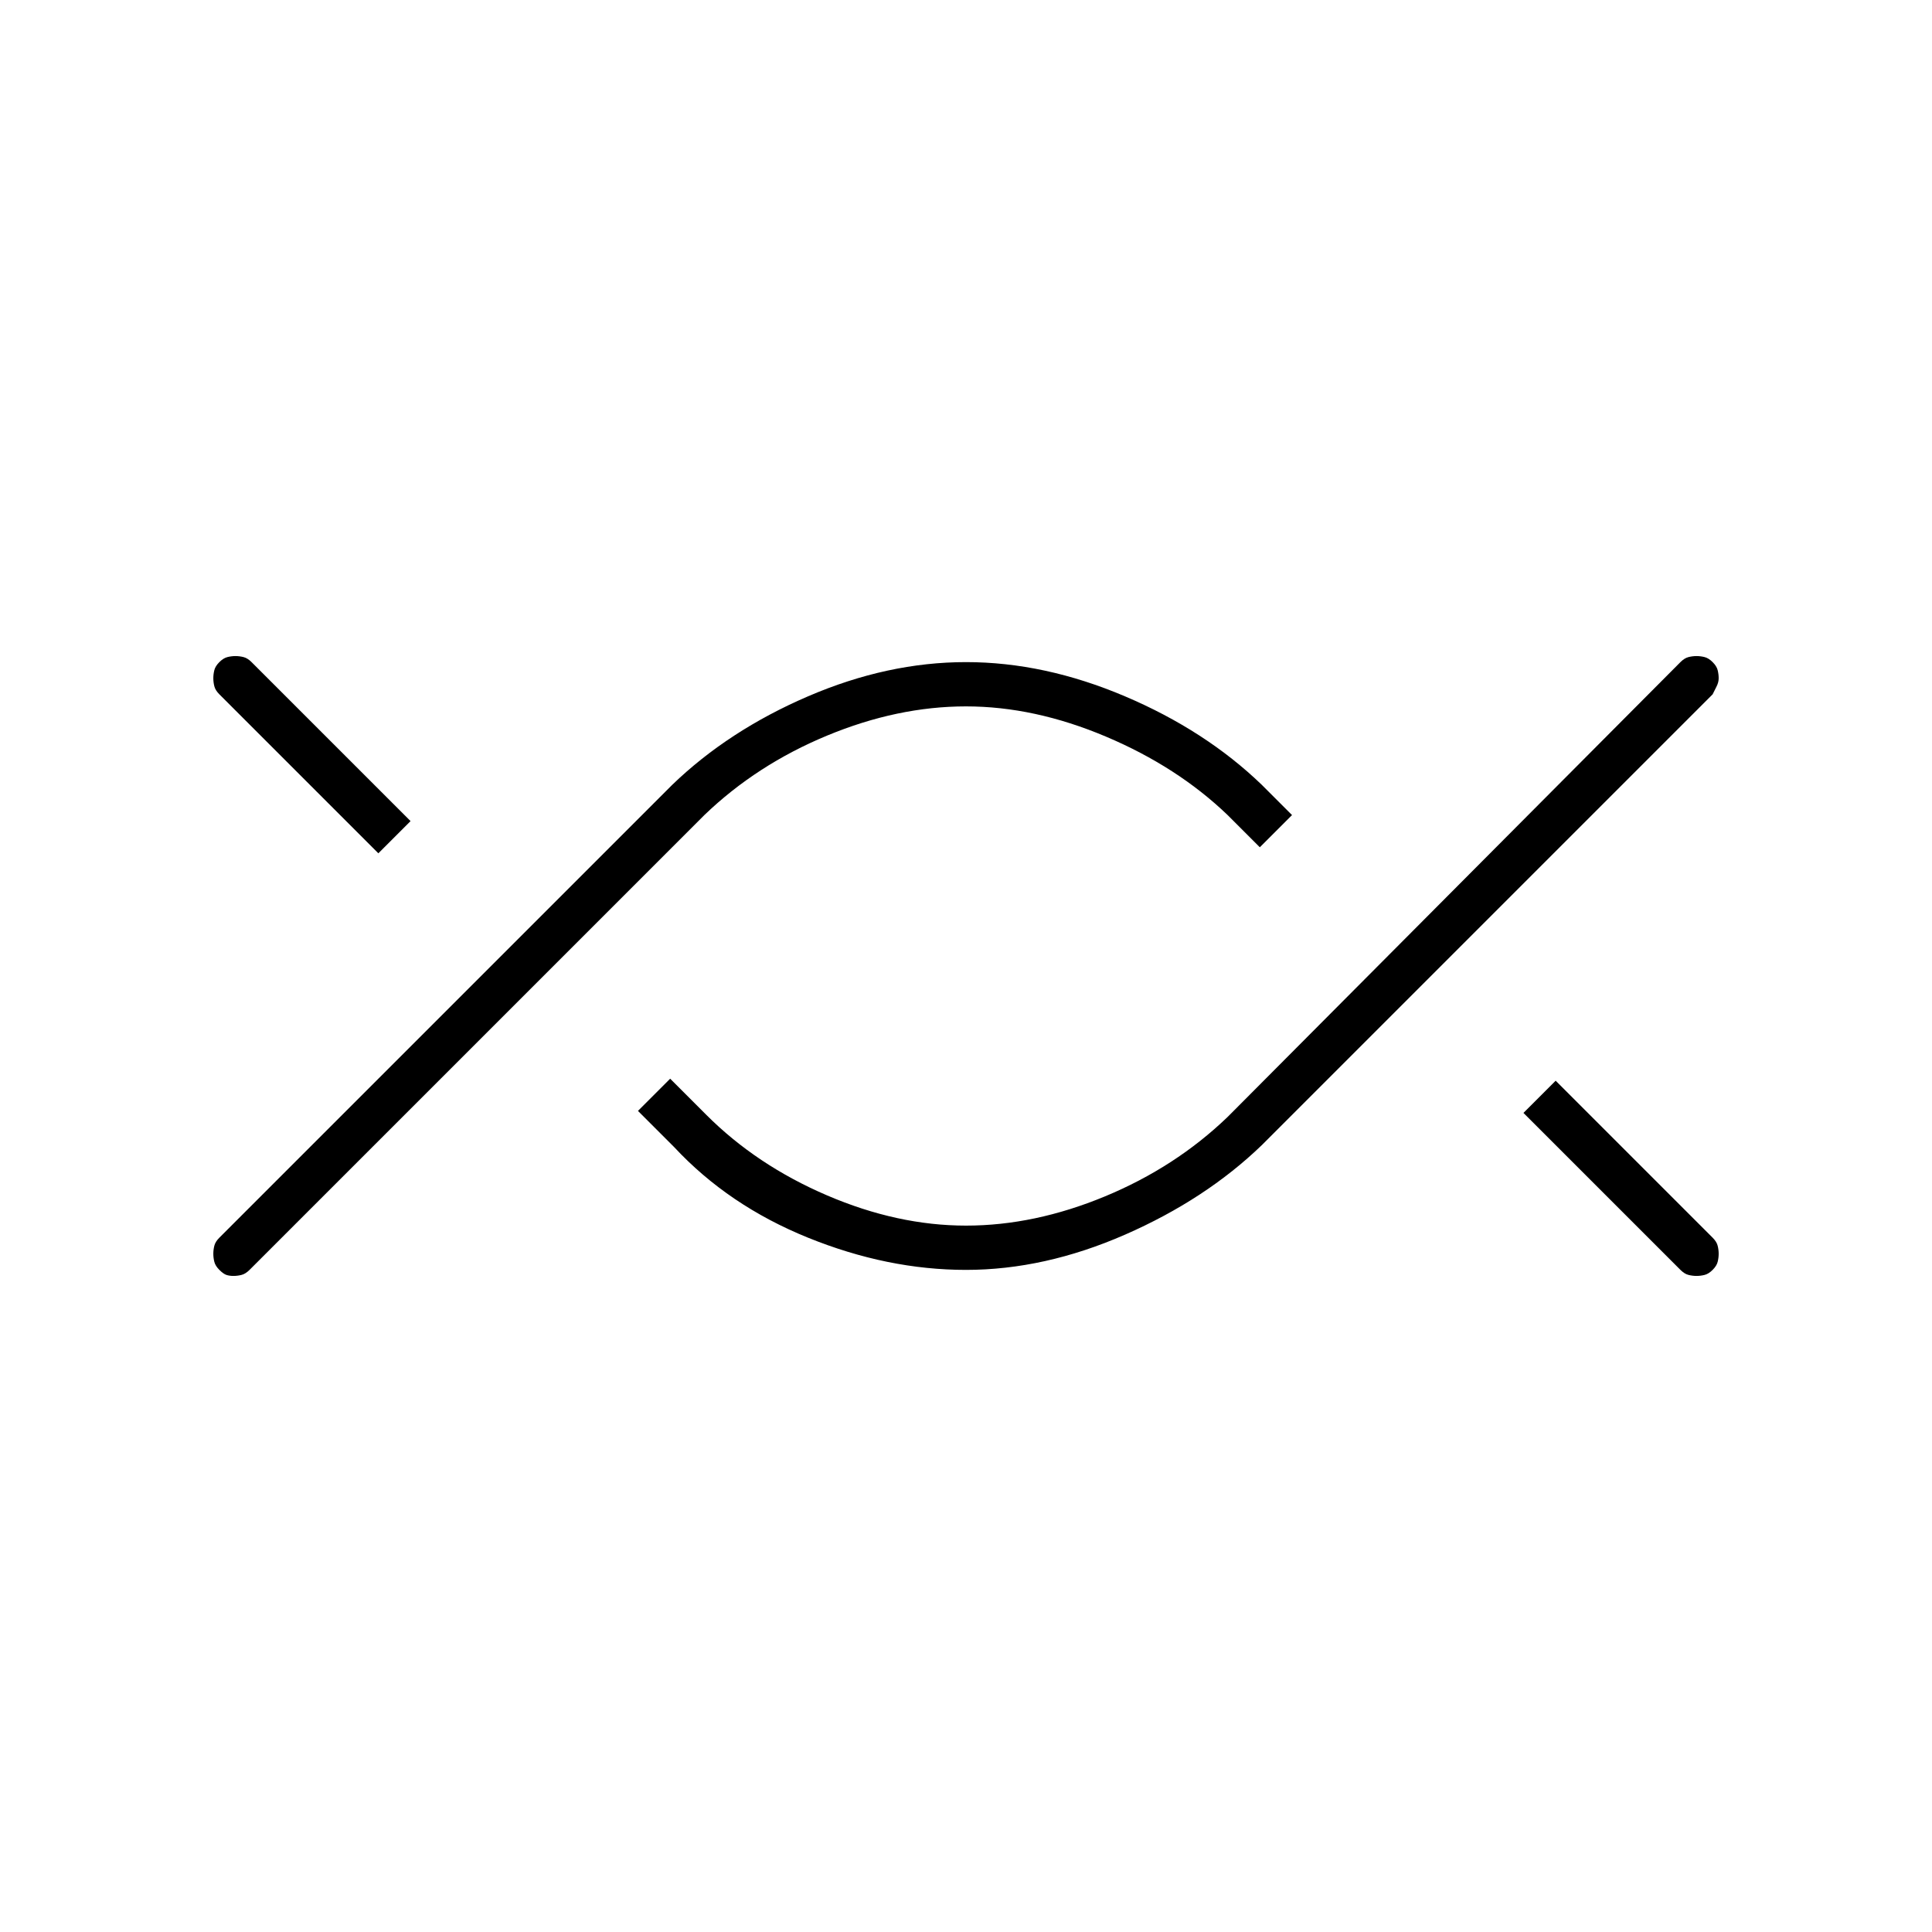 <svg xmlns="http://www.w3.org/2000/svg" height="48" width="48"><path d="M5.8 31.7Q5.7 31.7 5.625 31.675Q5.55 31.65 5.45 31.55Q5.35 31.45 5.325 31.35Q5.3 31.25 5.3 31.15Q5.3 31.05 5.325 30.95Q5.35 30.85 5.45 30.75L16.7 19.5Q18.1 18.15 20.075 17.3Q22.05 16.45 24 16.45Q25.95 16.45 27.95 17.3Q29.95 18.15 31.35 19.5L32.1 20.25L31.3 21.05L30.5 20.25Q29.25 19.05 27.475 18.3Q25.7 17.55 24 17.55Q22.3 17.55 20.55 18.275Q18.8 19 17.5 20.25L6.2 31.55Q6.1 31.65 6 31.675Q5.9 31.7 5.8 31.7ZM9.4 21.2 5.45 17.25Q5.35 17.15 5.325 17.05Q5.3 16.95 5.3 16.85Q5.3 16.75 5.325 16.65Q5.35 16.55 5.45 16.45Q5.55 16.35 5.65 16.325Q5.75 16.3 5.85 16.3Q5.95 16.3 6.05 16.325Q6.15 16.35 6.25 16.45L10.2 20.4ZM24 31.55Q22.05 31.55 20.075 30.75Q18.1 29.95 16.75 28.5L15.85 27.6L16.65 26.8L17.55 27.7Q18.8 28.95 20.55 29.7Q22.3 30.45 24 30.45Q25.7 30.45 27.45 29.725Q29.2 29 30.5 27.75L41.75 16.45Q41.85 16.35 41.95 16.325Q42.05 16.3 42.15 16.3Q42.25 16.3 42.35 16.325Q42.45 16.35 42.55 16.45Q42.65 16.55 42.675 16.65Q42.7 16.75 42.7 16.85Q42.7 16.95 42.65 17.05Q42.6 17.15 42.55 17.25L31.35 28.45Q29.95 29.8 27.95 30.675Q25.95 31.55 24 31.55ZM42.15 31.7Q42.05 31.7 41.95 31.675Q41.85 31.65 41.75 31.55L37.85 27.65L38.65 26.85L42.55 30.75Q42.65 30.85 42.675 30.95Q42.7 31.05 42.7 31.15Q42.7 31.25 42.675 31.35Q42.65 31.45 42.55 31.55Q42.45 31.65 42.35 31.675Q42.25 31.7 42.15 31.7Z"/></svg>
